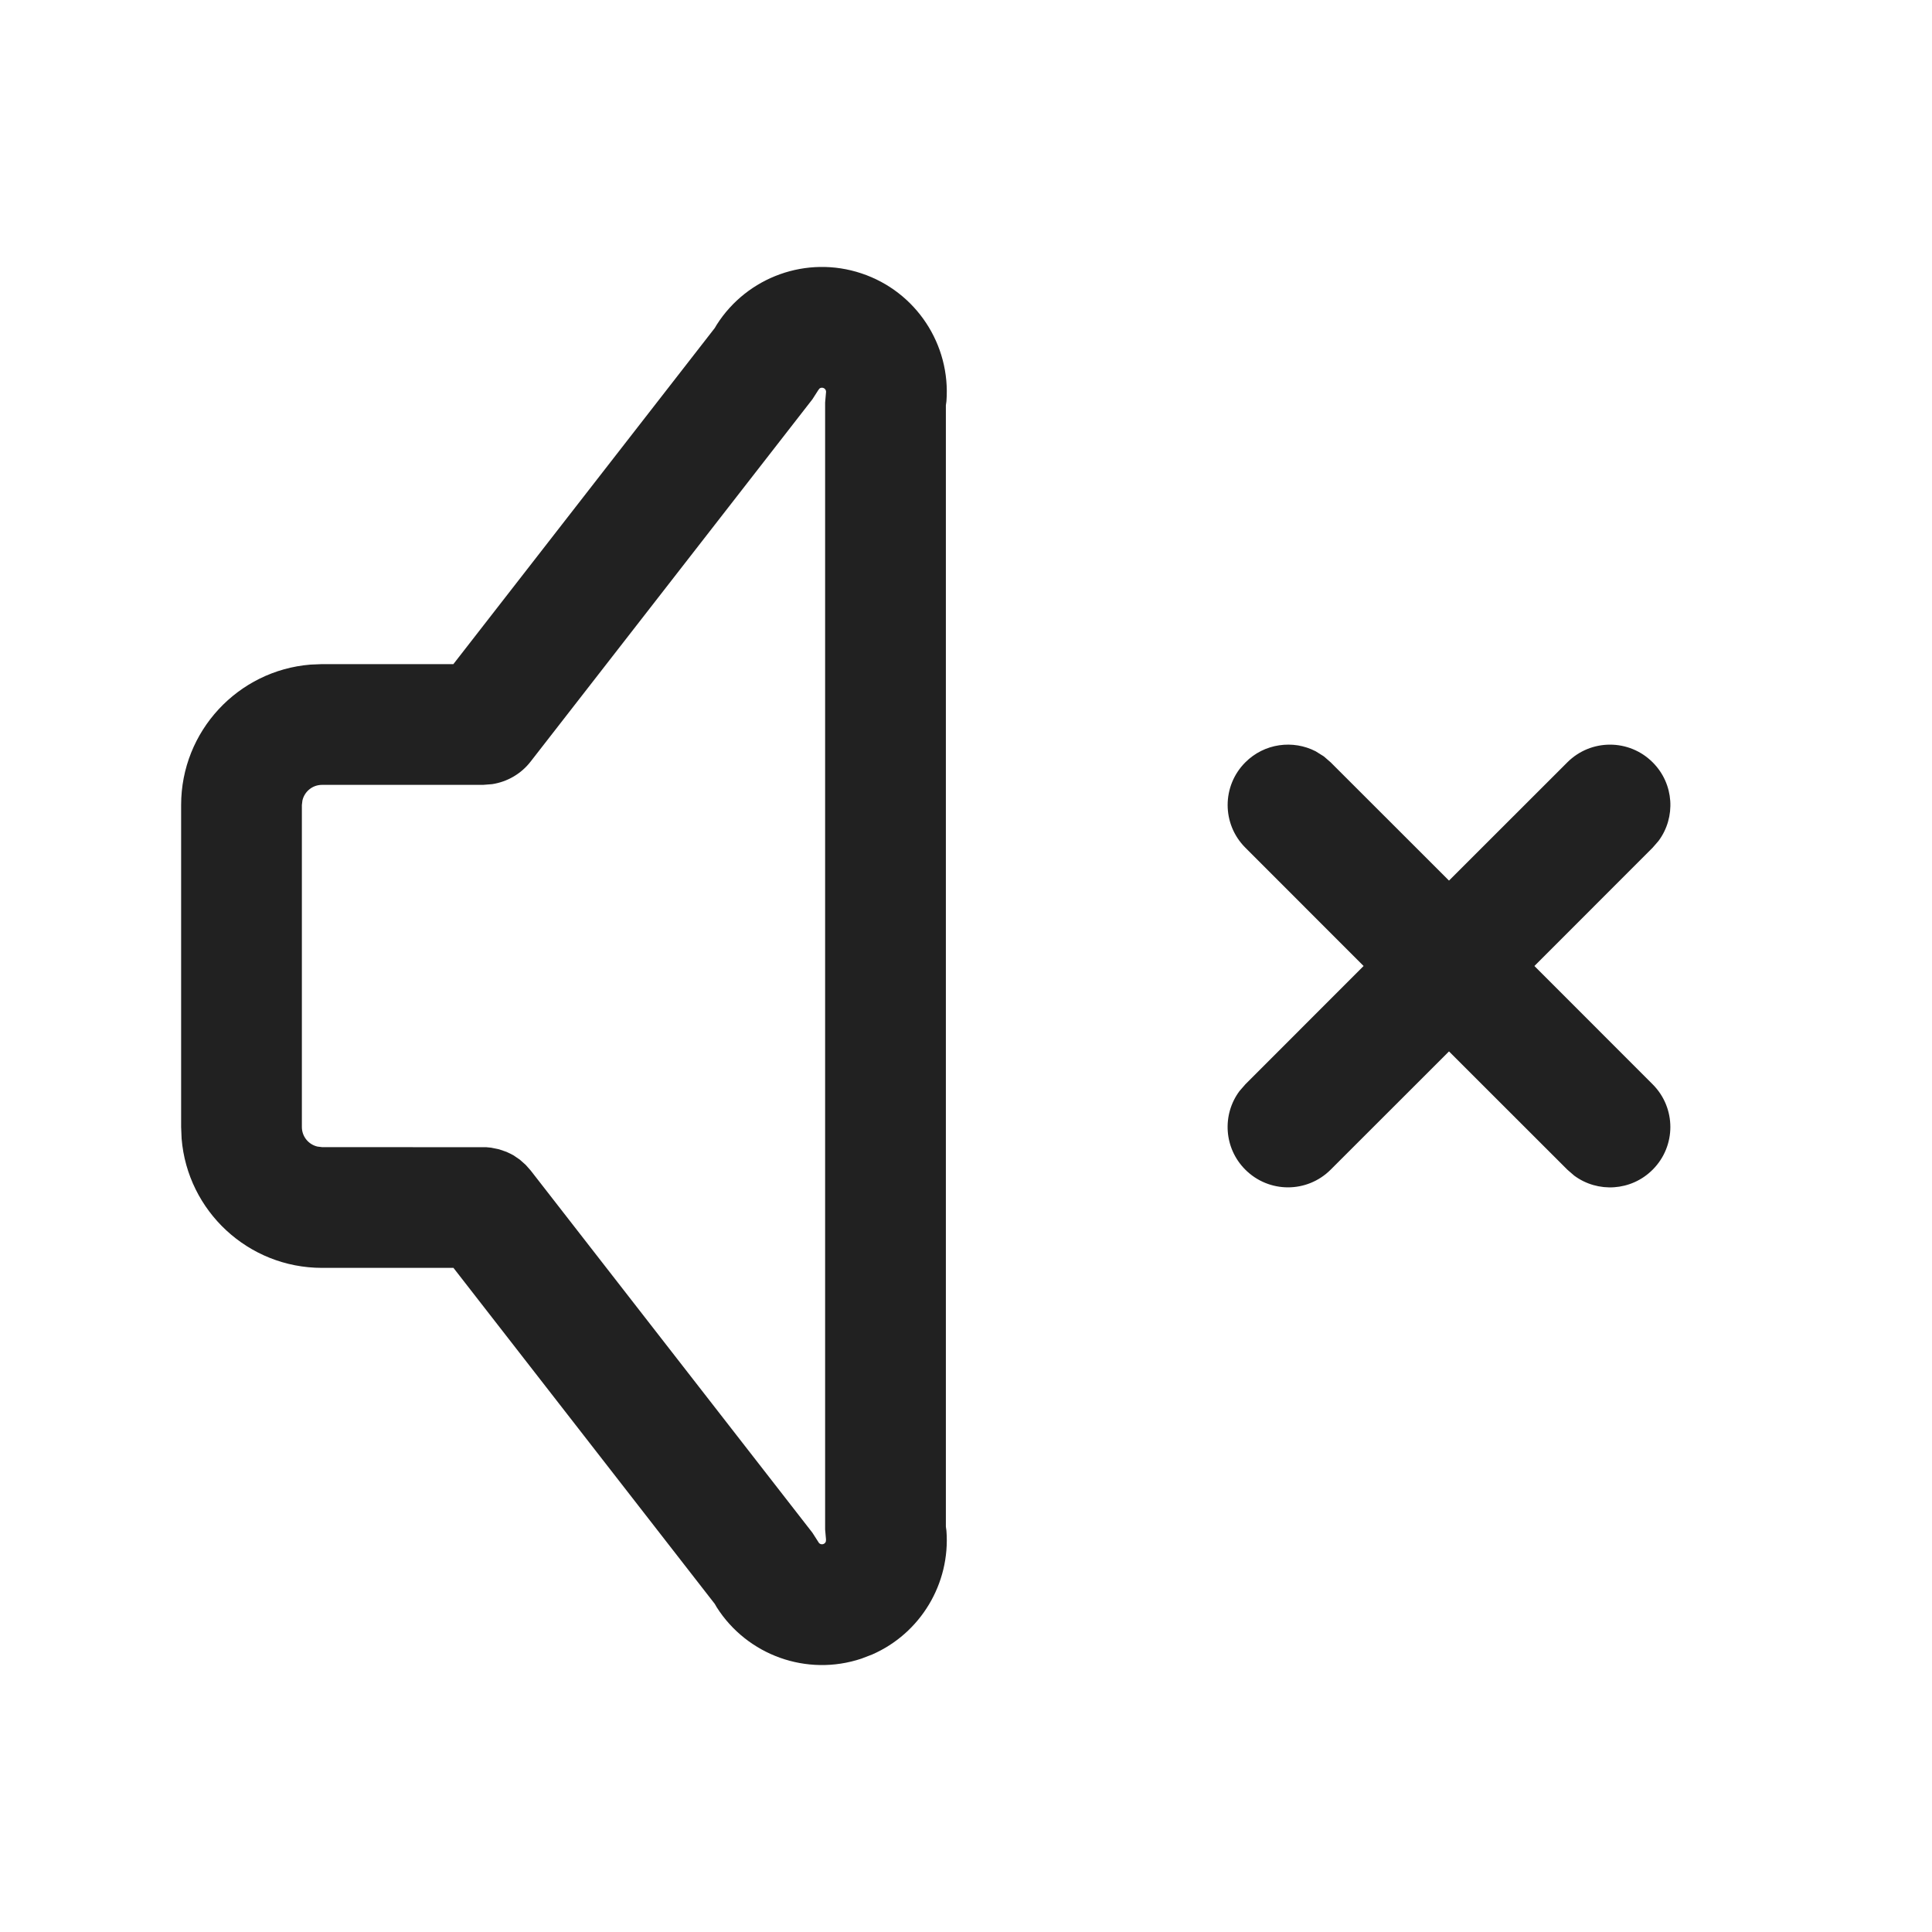 <?xml version="1.0" encoding="UTF-8"?>
<svg width="24px" height="24px" viewBox="0 0 24 24" version="1.1" xmlns="http://www.w3.org/2000/svg" xmlns:xlink="http://www.w3.org/1999/xlink">
    <title>Icon/media/sound off</title>
    <g id="Icon/media/sound-off" stroke="none" stroke-width="1" fill="none" fill-rule="evenodd">
        <path d="M10.701,3.396 C11.381,3.622 11.811,4.282 11.757,4.984 L11.75,5.034 L11.75,18.965 L11.757,19.016 C11.807,19.671 11.436,20.29 10.834,20.553 L10.701,20.604 C10.022,20.831 9.282,20.561 8.904,19.967 L8.879,19.924 L5.633,15.75 L4,15.75 C3.082,15.75 2.329,15.043 2.256,14.144 L2.25,14 L2.25,10 C2.25,9.082 2.957,8.329 3.856,8.256 L4,8.25 L5.632,8.25 L8.879,4.075 L8.904,4.033 C9.282,3.439 10.022,3.169 10.701,3.396 Z M10.182,4.825 L10.167,4.843 L10.092,4.96 L6.592,9.46 C6.474,9.613 6.302,9.712 6.114,9.741 L6,9.75 L4,9.75 C3.882,9.75 3.783,9.832 3.757,9.943 L3.75,10 L3.75,14 C3.75,14.118 3.832,14.217 3.943,14.243 L4,14.25 L6.041,14.251 L6.102,14.257 L6.199,14.277 L6.292,14.309 L6.343,14.333 L6.379,14.352 L6.458,14.406 L6.53,14.47 L6.592,14.54 L10.092,19.04 L10.167,19.157 C10.178,19.179 10.204,19.189 10.227,19.181 C10.243,19.176 10.254,19.164 10.259,19.149 L10.261,19.125 L10.25,19 L10.25,5 L10.261,4.875 C10.265,4.85 10.25,4.827 10.227,4.819 C10.211,4.814 10.195,4.816 10.182,4.825 Z M20.53,9.47 C20.797,9.736 20.821,10.153 20.603,10.446 L20.53,10.53 L19.061,12 L20.53,13.47 C20.823,13.763 20.823,14.237 20.53,14.53 C20.264,14.797 19.847,14.821 19.554,14.603 L19.47,14.53 L18,13.061 L16.53,14.53 C16.237,14.823 15.763,14.823 15.47,14.53 C15.203,14.264 15.179,13.847 15.397,13.554 L15.47,13.47 L16.939,12 L15.47,10.53 C15.177,10.237 15.177,9.763 15.47,9.47 C15.706,9.233 16.062,9.188 16.344,9.333 L16.446,9.397 L16.53,9.47 L18,10.939 L19.47,9.47 C19.763,9.177 20.237,9.177 20.53,9.47 Z" id="Icon-Color" fill="#212121"></path>
    </g>
</svg>